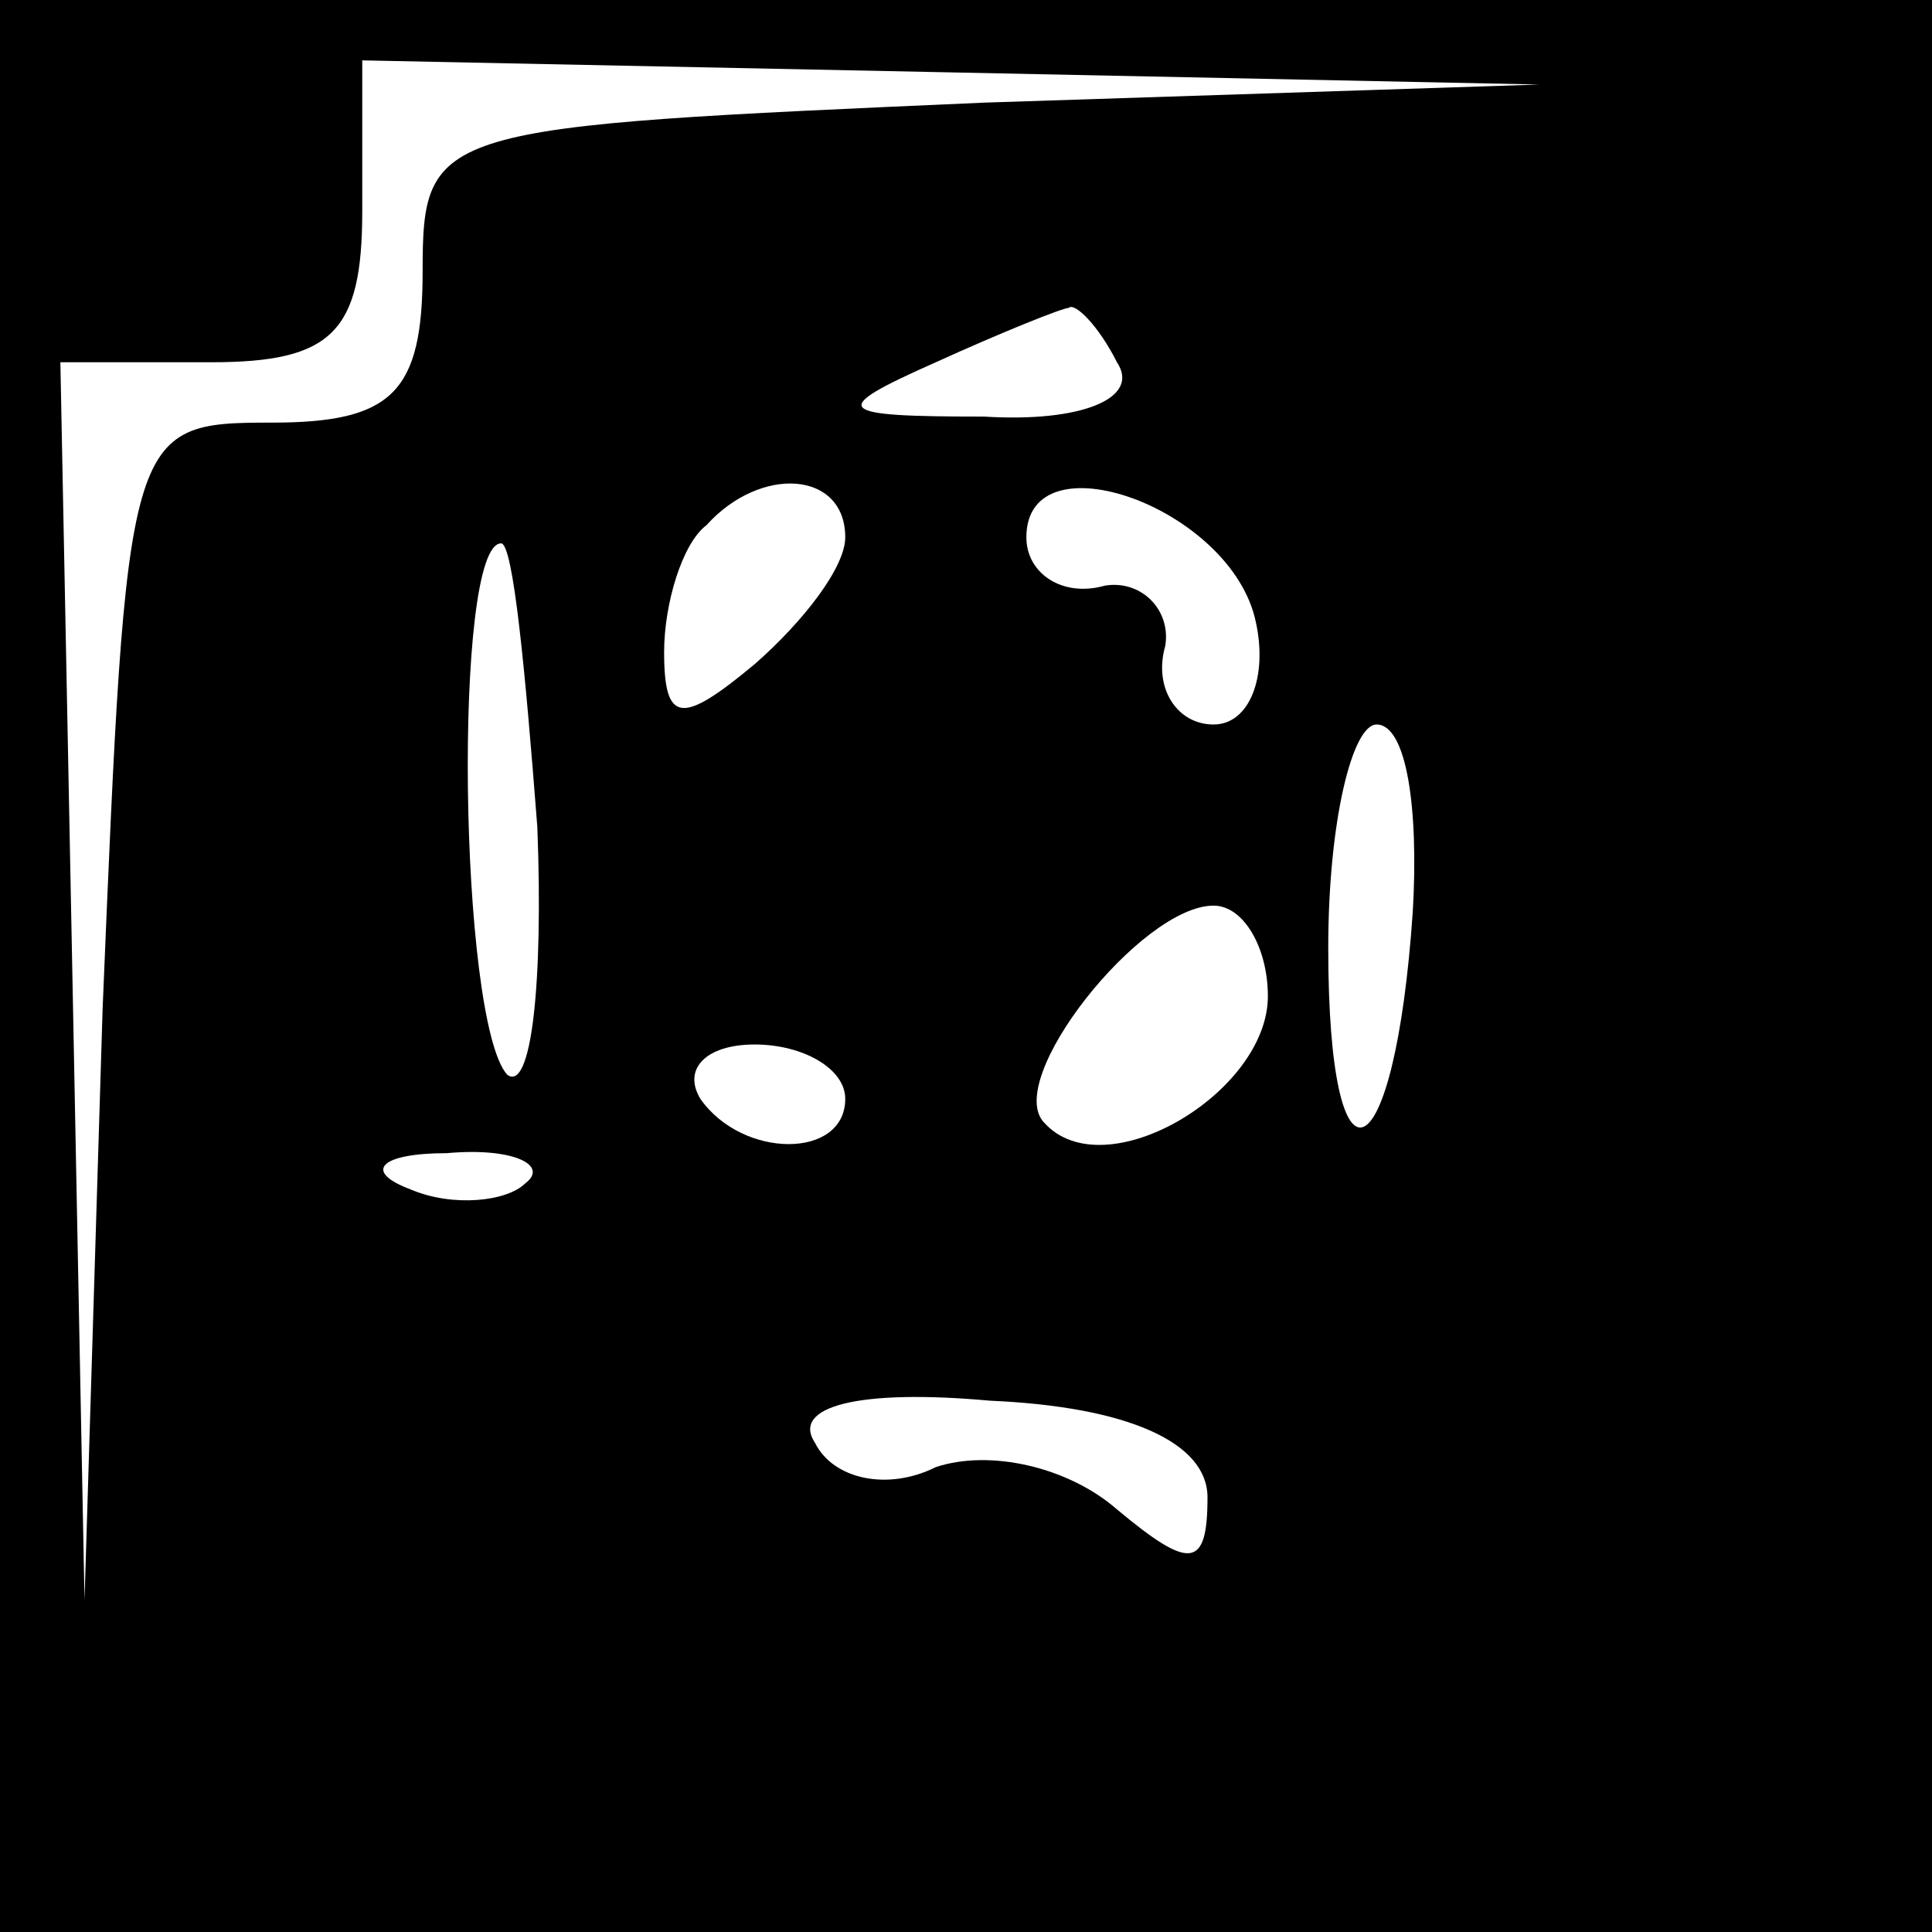 <?xml version="1.0" standalone="no"?>
<!DOCTYPE svg PUBLIC "-//W3C//DTD SVG 20010904//EN"
 "http://www.w3.org/TR/2001/REC-SVG-20010904/DTD/svg10.dtd">
<svg version="1.0" xmlns="http://www.w3.org/2000/svg"
 width="32pt" height="32pt" viewBox="0 0 32 32"
 preserveAspectRatio="xMidYMid meet">
<rect x="0" y="0" width="32" height="32" fill="#808080" stroke="none"/>
<g transform="translate(0,32) scale(0.1,-0.1)"
fill="#000000" stroke="none">
<path fill="#000000" stroke="none" d="M0 160 l0 -160 160 0 160 0 0 160 0
160 -160 0 -160 0 0 -160z"/>
<path fill="#ffffff" stroke="none" d="M163 303 c-91 -4 -93 -4 -93 -28 0 -20
-5 -25 -25 -25 -24 0 -24 -1 -28 -97 l-3 -98 -2 103 -2 102 25 0 c20 0 25 5
25 25 l0 25 98 -2 97 -2 -92 -3z"/>
<path fill="#ffffff" stroke="none" d="M185 260 c4 -6 -6 -10 -22 -9 -25 0
-26 1 -8 9 11 5 21 9 22 9 1 1 5 -3 8 -9z"/>
<path fill="#ffffff" stroke="none" d="M140 231 c0 -5 -7 -14 -15 -21 -12 -10
-15 -10 -15 2 0 8 3 18 7 21 9 10 23 9 23 -2z"/>
<path fill="#ffffff" stroke="none" d="M208 217 c2 -9 -1 -17 -7 -17 -6 0 -10
6 -8 13 1 6 -4 11 -10 10 -7 -2 -13 2 -13 8 0 17 34 5 38 -14z"/>
<path fill="#ffffff" stroke="none" d="M89 183 c1 -26 -1 -44 -5 -41 -8 9 -9
88 -1 88 2 0 4 -21 6 -47z"/>
<path fill="#ffffff" stroke="none" d="M234 169 c-3 -44 -14 -49 -14 -6 0 21
4 37 8 37 5 0 7 -14 6 -31z"/>
<path fill="#ffffff" stroke="none" d="M210 155 c0 -16 -27 -32 -37 -21 -7 7
16 36 28 36 5 0 9 -7 9 -15z"/>
<path fill="#ffffff" stroke="none" d="M140 138 c0 -10 -17 -10 -24 0 -3 5 1
9 9 9 8 0 15 -4 15 -9z"/>
<path fill="#ffffff" stroke="none" d="M87 124 c-3 -3 -12 -4 -19 -1 -8 3 -5
6 6 6 11 1 17 -2 13 -5z"/>
<path fill="#ffffff" stroke="none" d="M200 72 c0 -12 -3 -12 -15 -2 -8 7 -21
10 -30 7 -8 -4 -17 -2 -20 4 -4 6 7 9 29 7 23 -1 36 -7 36 -16z"/>
</g>
</svg>

